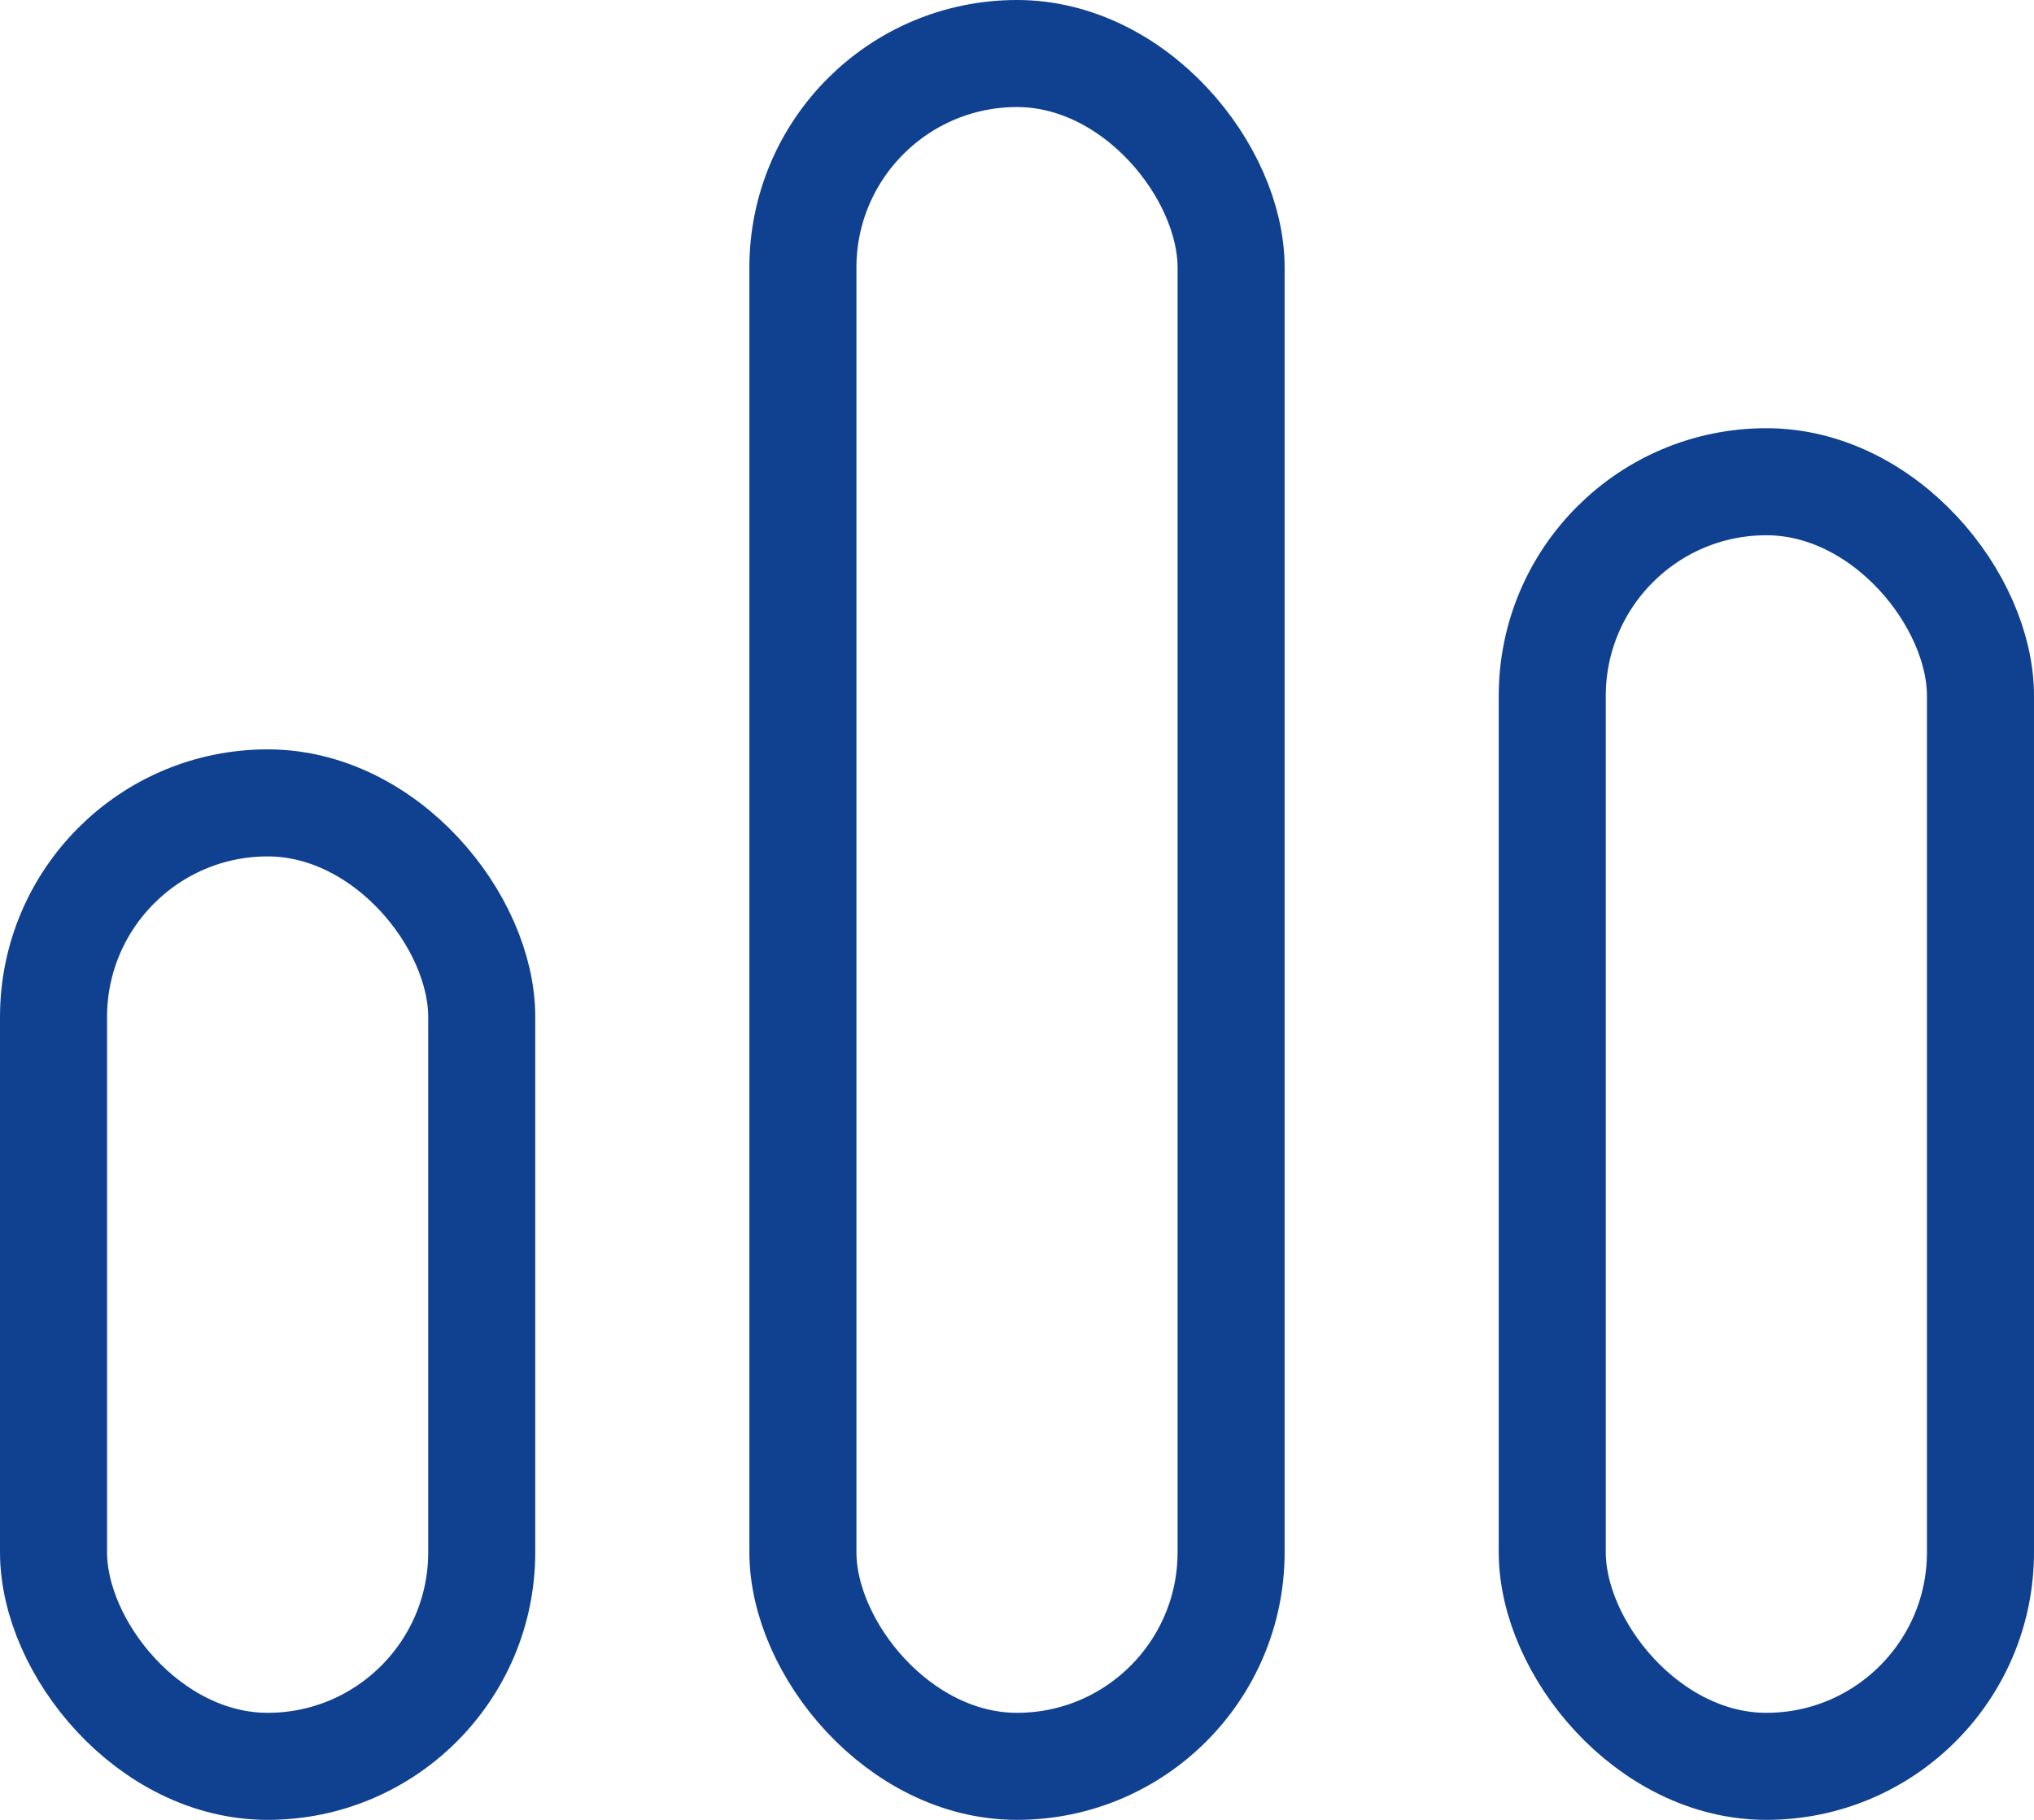 <svg width="19" height="17" viewBox="0 0 19 17" fill="none" xmlns="http://www.w3.org/2000/svg">
<rect x="0.5" y="7.5" width="4" height="9" rx="2" stroke="#104190"/>
<rect x="7.5" y="0.5" width="4" height="16" rx="2" stroke="#104190"/>
<rect x="14.5" y="4.5" width="4" height="12" rx="2" stroke="#104190"/>
</svg>
